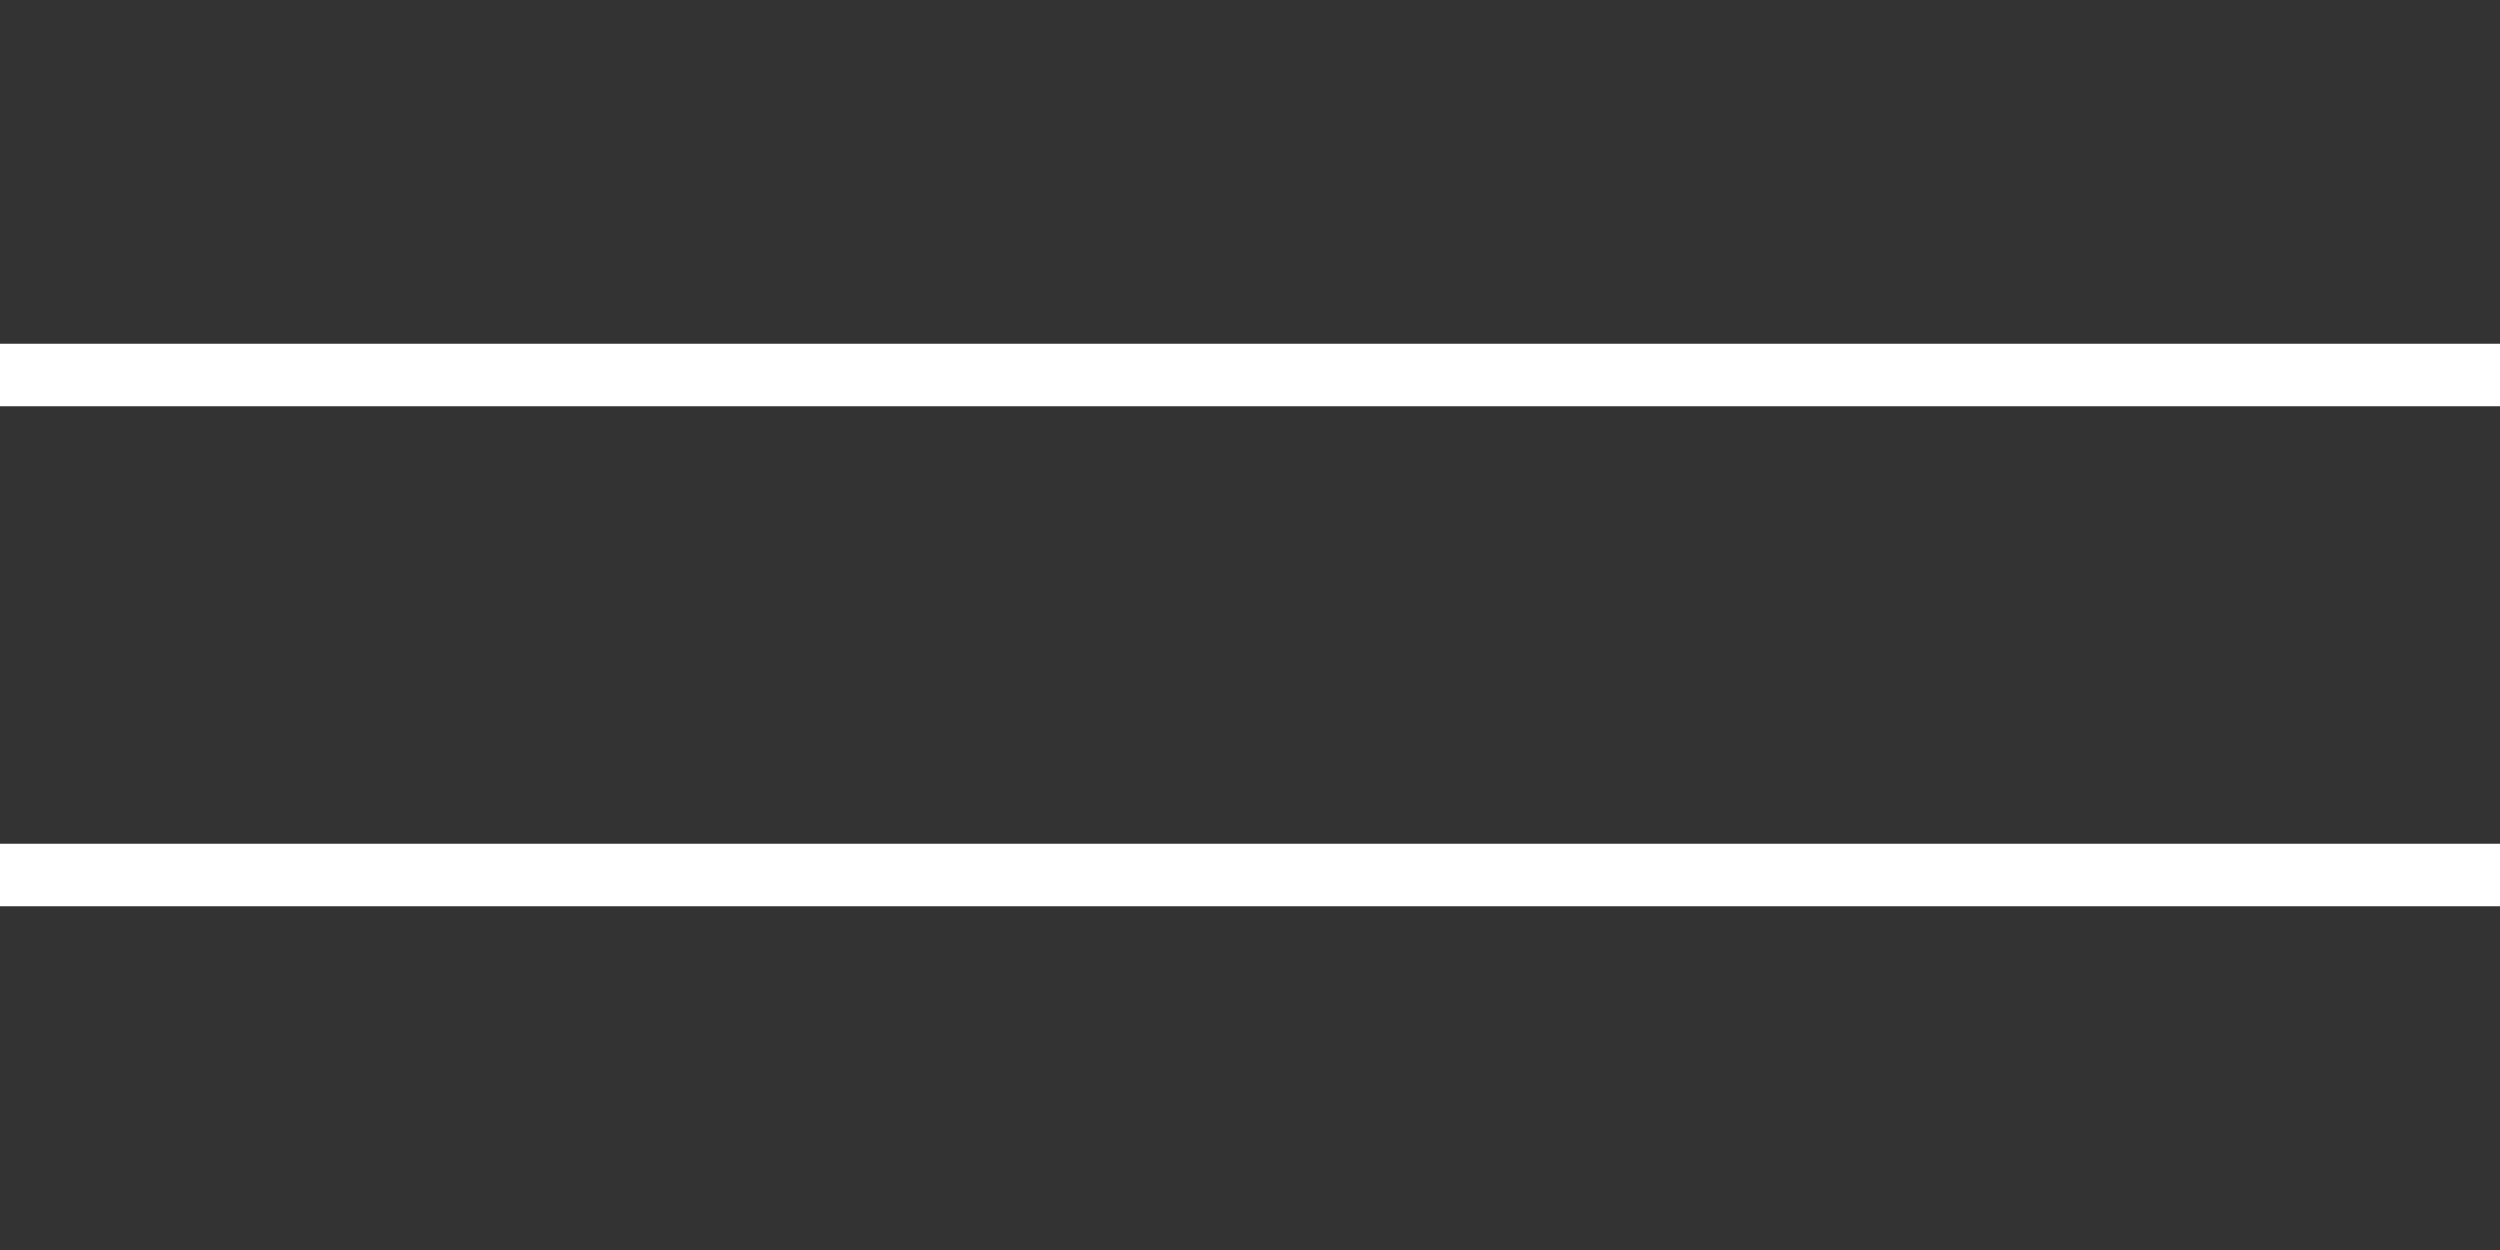 <?xml version="1.0" encoding="UTF-8"?>
<svg width="40px" height="20px" viewBox="0 0 40 20" version="1.1" xmlns="http://www.w3.org/2000/svg" xmlns:xlink="http://www.w3.org/1999/xlink">
    <rect x="0" y="0" width="40" height="20" fill="#333333" stroke="none"/>
    <!-- Generator: Sketch 52.6 (67491) - http://www.bohemiancoding.com/sketch -->
    <title>menu</title>
    <desc>Created with Sketch.</desc>
    <g id="menu" stroke="none" stroke-width="1" fill="none" fill-rule="evenodd" stroke-linecap="square">
        <g id="Group" transform="translate(0, 5)" stroke="#FFFFFF">
            <path d="M0,1 L40,1" id="Line"></path>
            <path d="M0,9 L40,9" id="Line-Copy"></path>
        </g>
    </g>
</svg>